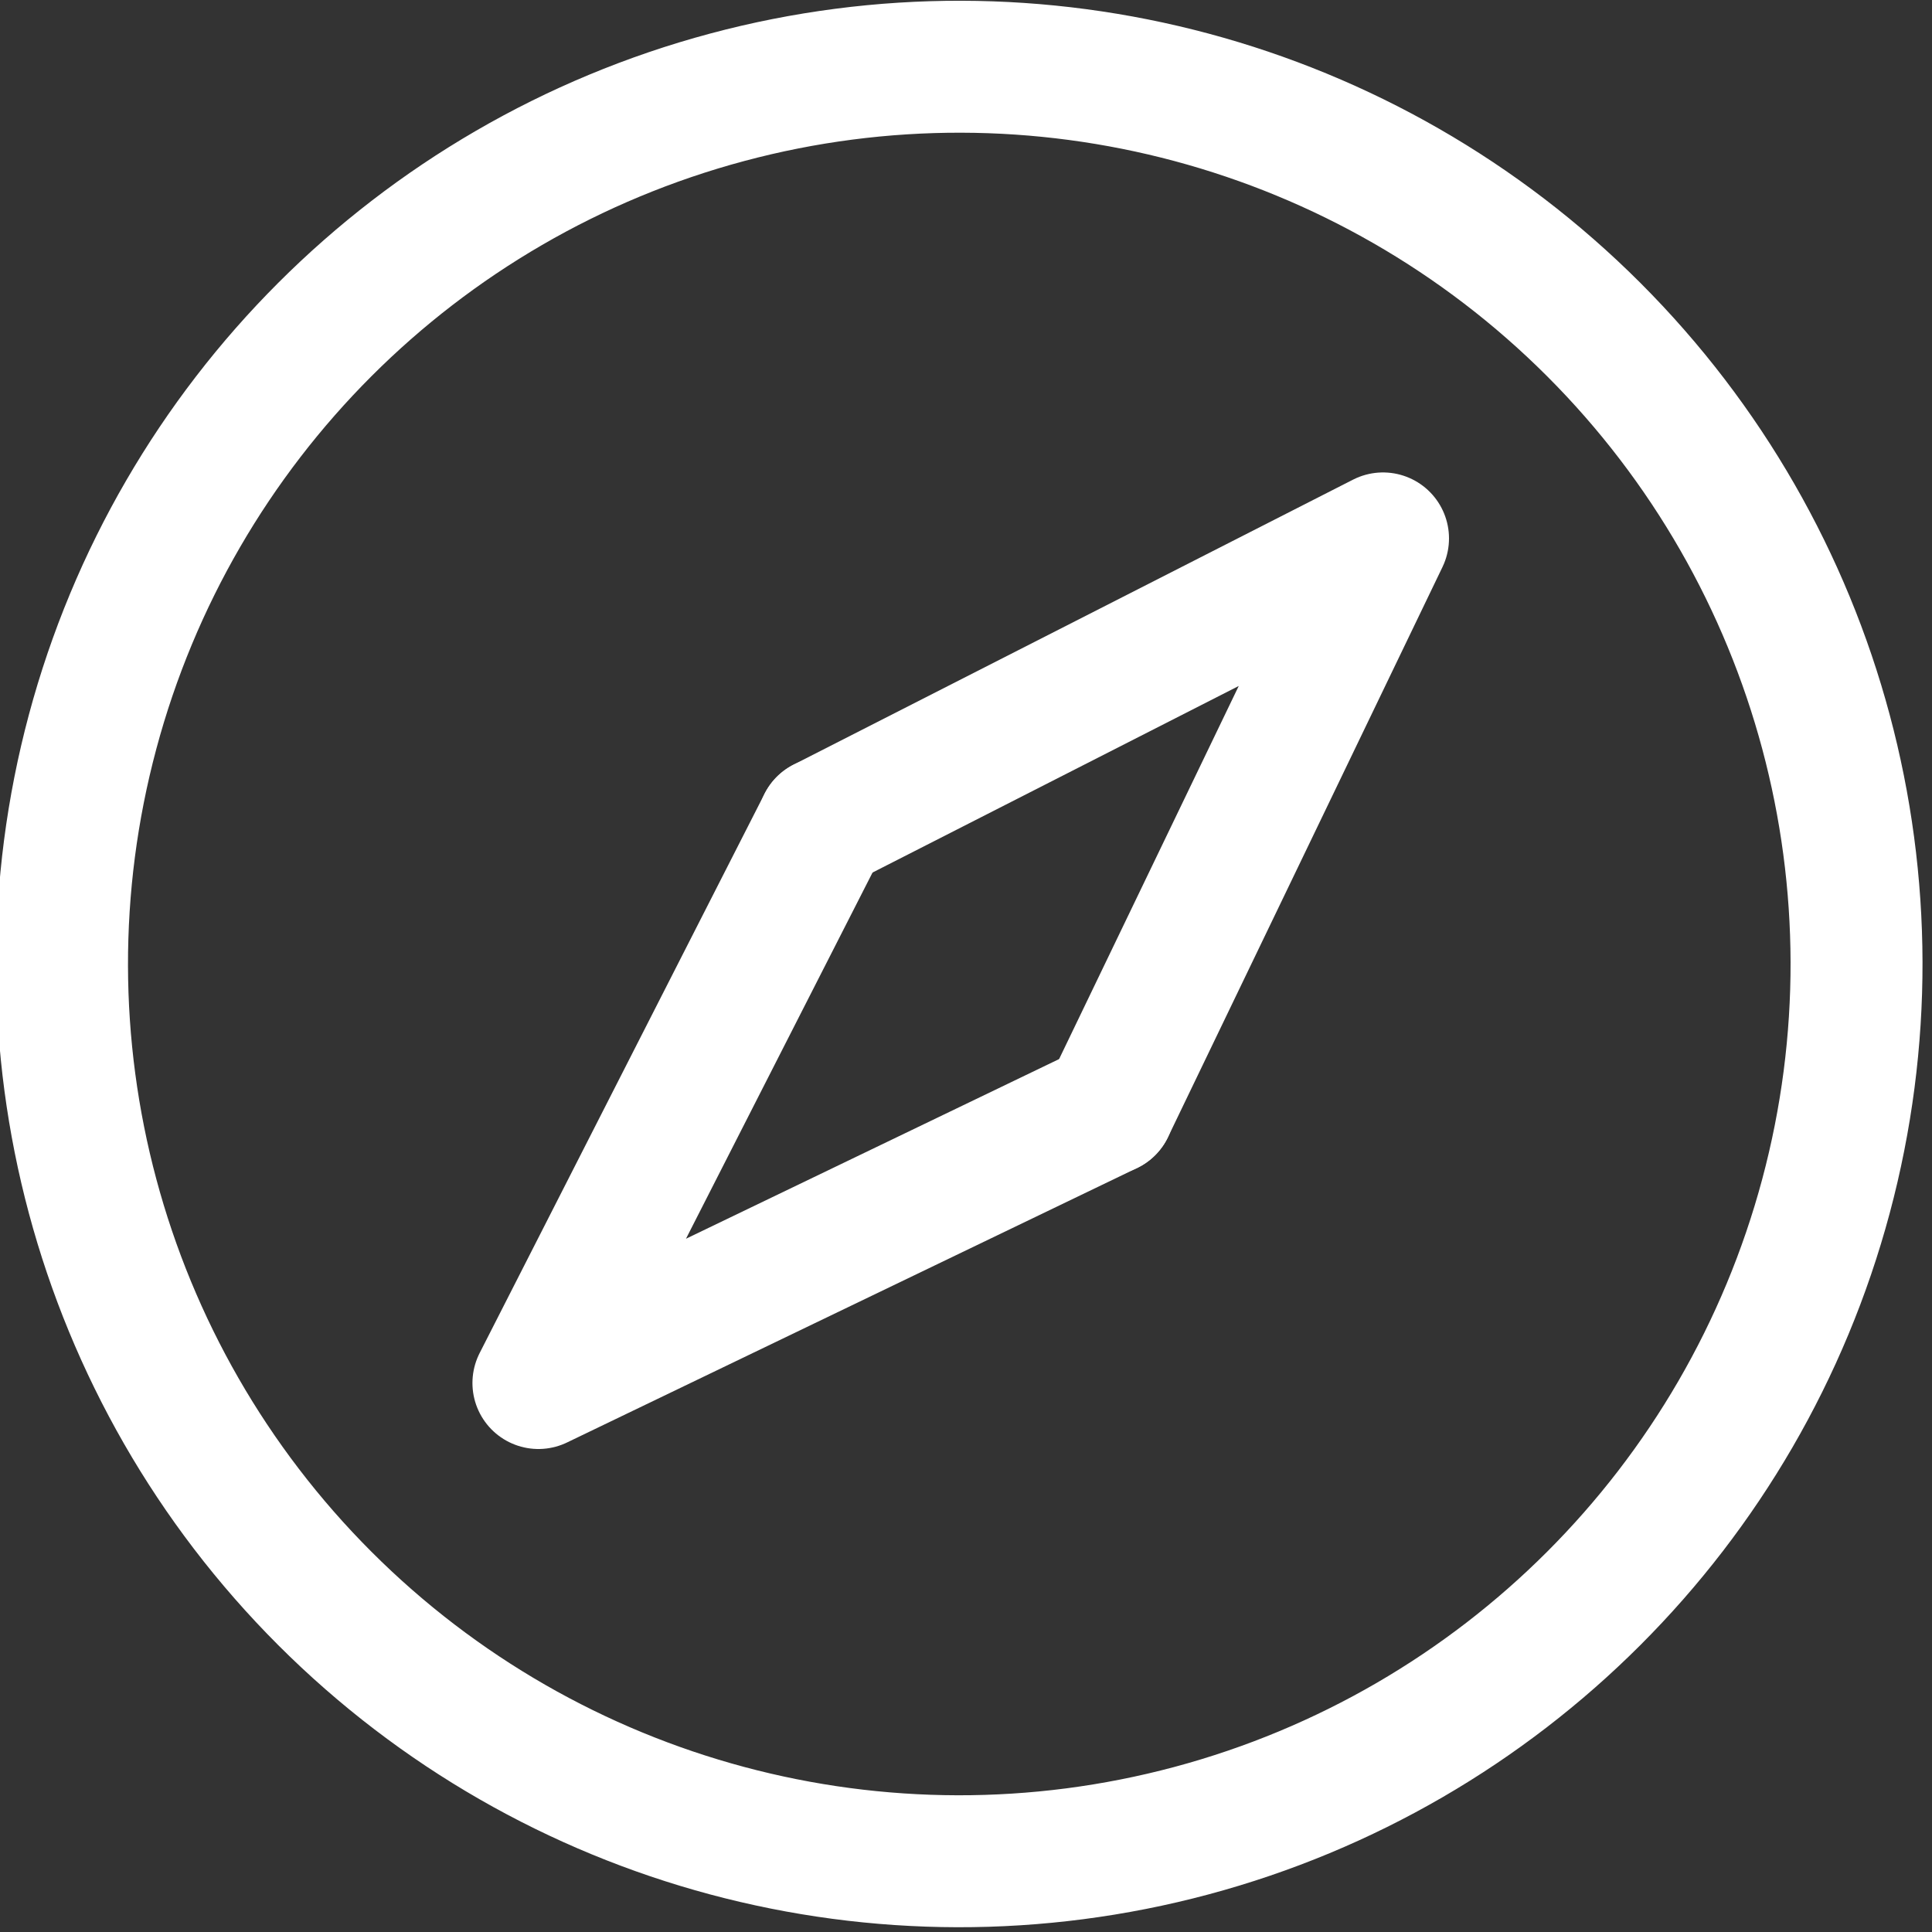 <?xml version="1.0" encoding="utf-8"?>
<!-- Generator: Adobe Illustrator 21.1.0, SVG Export Plug-In . SVG Version: 6.00 Build 0)  -->
<svg version="1.1" id="Layer_1" xmlns="http://www.w3.org/2000/svg" xmlns:xlink="http://www.w3.org/1999/xlink" x="0px" y="0px"
	 viewBox="0 0 18.3 18.3" style="enable-background:new 0 0 18.3 18.3;" xml:space="preserve">
<rect x="0" y="0" width="18.3" height="18.3" fill="#333333" stroke="none"/>
<style type="text/css">
	.st0{fill:none;stroke:#FFFFFF;stroke-width:1.25;stroke-linecap:round;stroke-linejoin:round;}
</style>
<title>Travel</title>
<g id="Layer_2">
	<g id="Layer_1-2">
		<ellipse transform="matrix(0.707 -0.707 0.707 0.707 -3.781 9.131)" class="st0" cx="9.1" cy="9.1" rx="8.5" ry="8.5"/>
		<polyline class="st0" points="7.8,7.8 13.1,5.1 10.5,10.5 		"/>
		<polyline class="st0" points="10.5,10.5 5.1,13.1 7.8,7.8 		"/>
	</g>
</g>
</svg>

